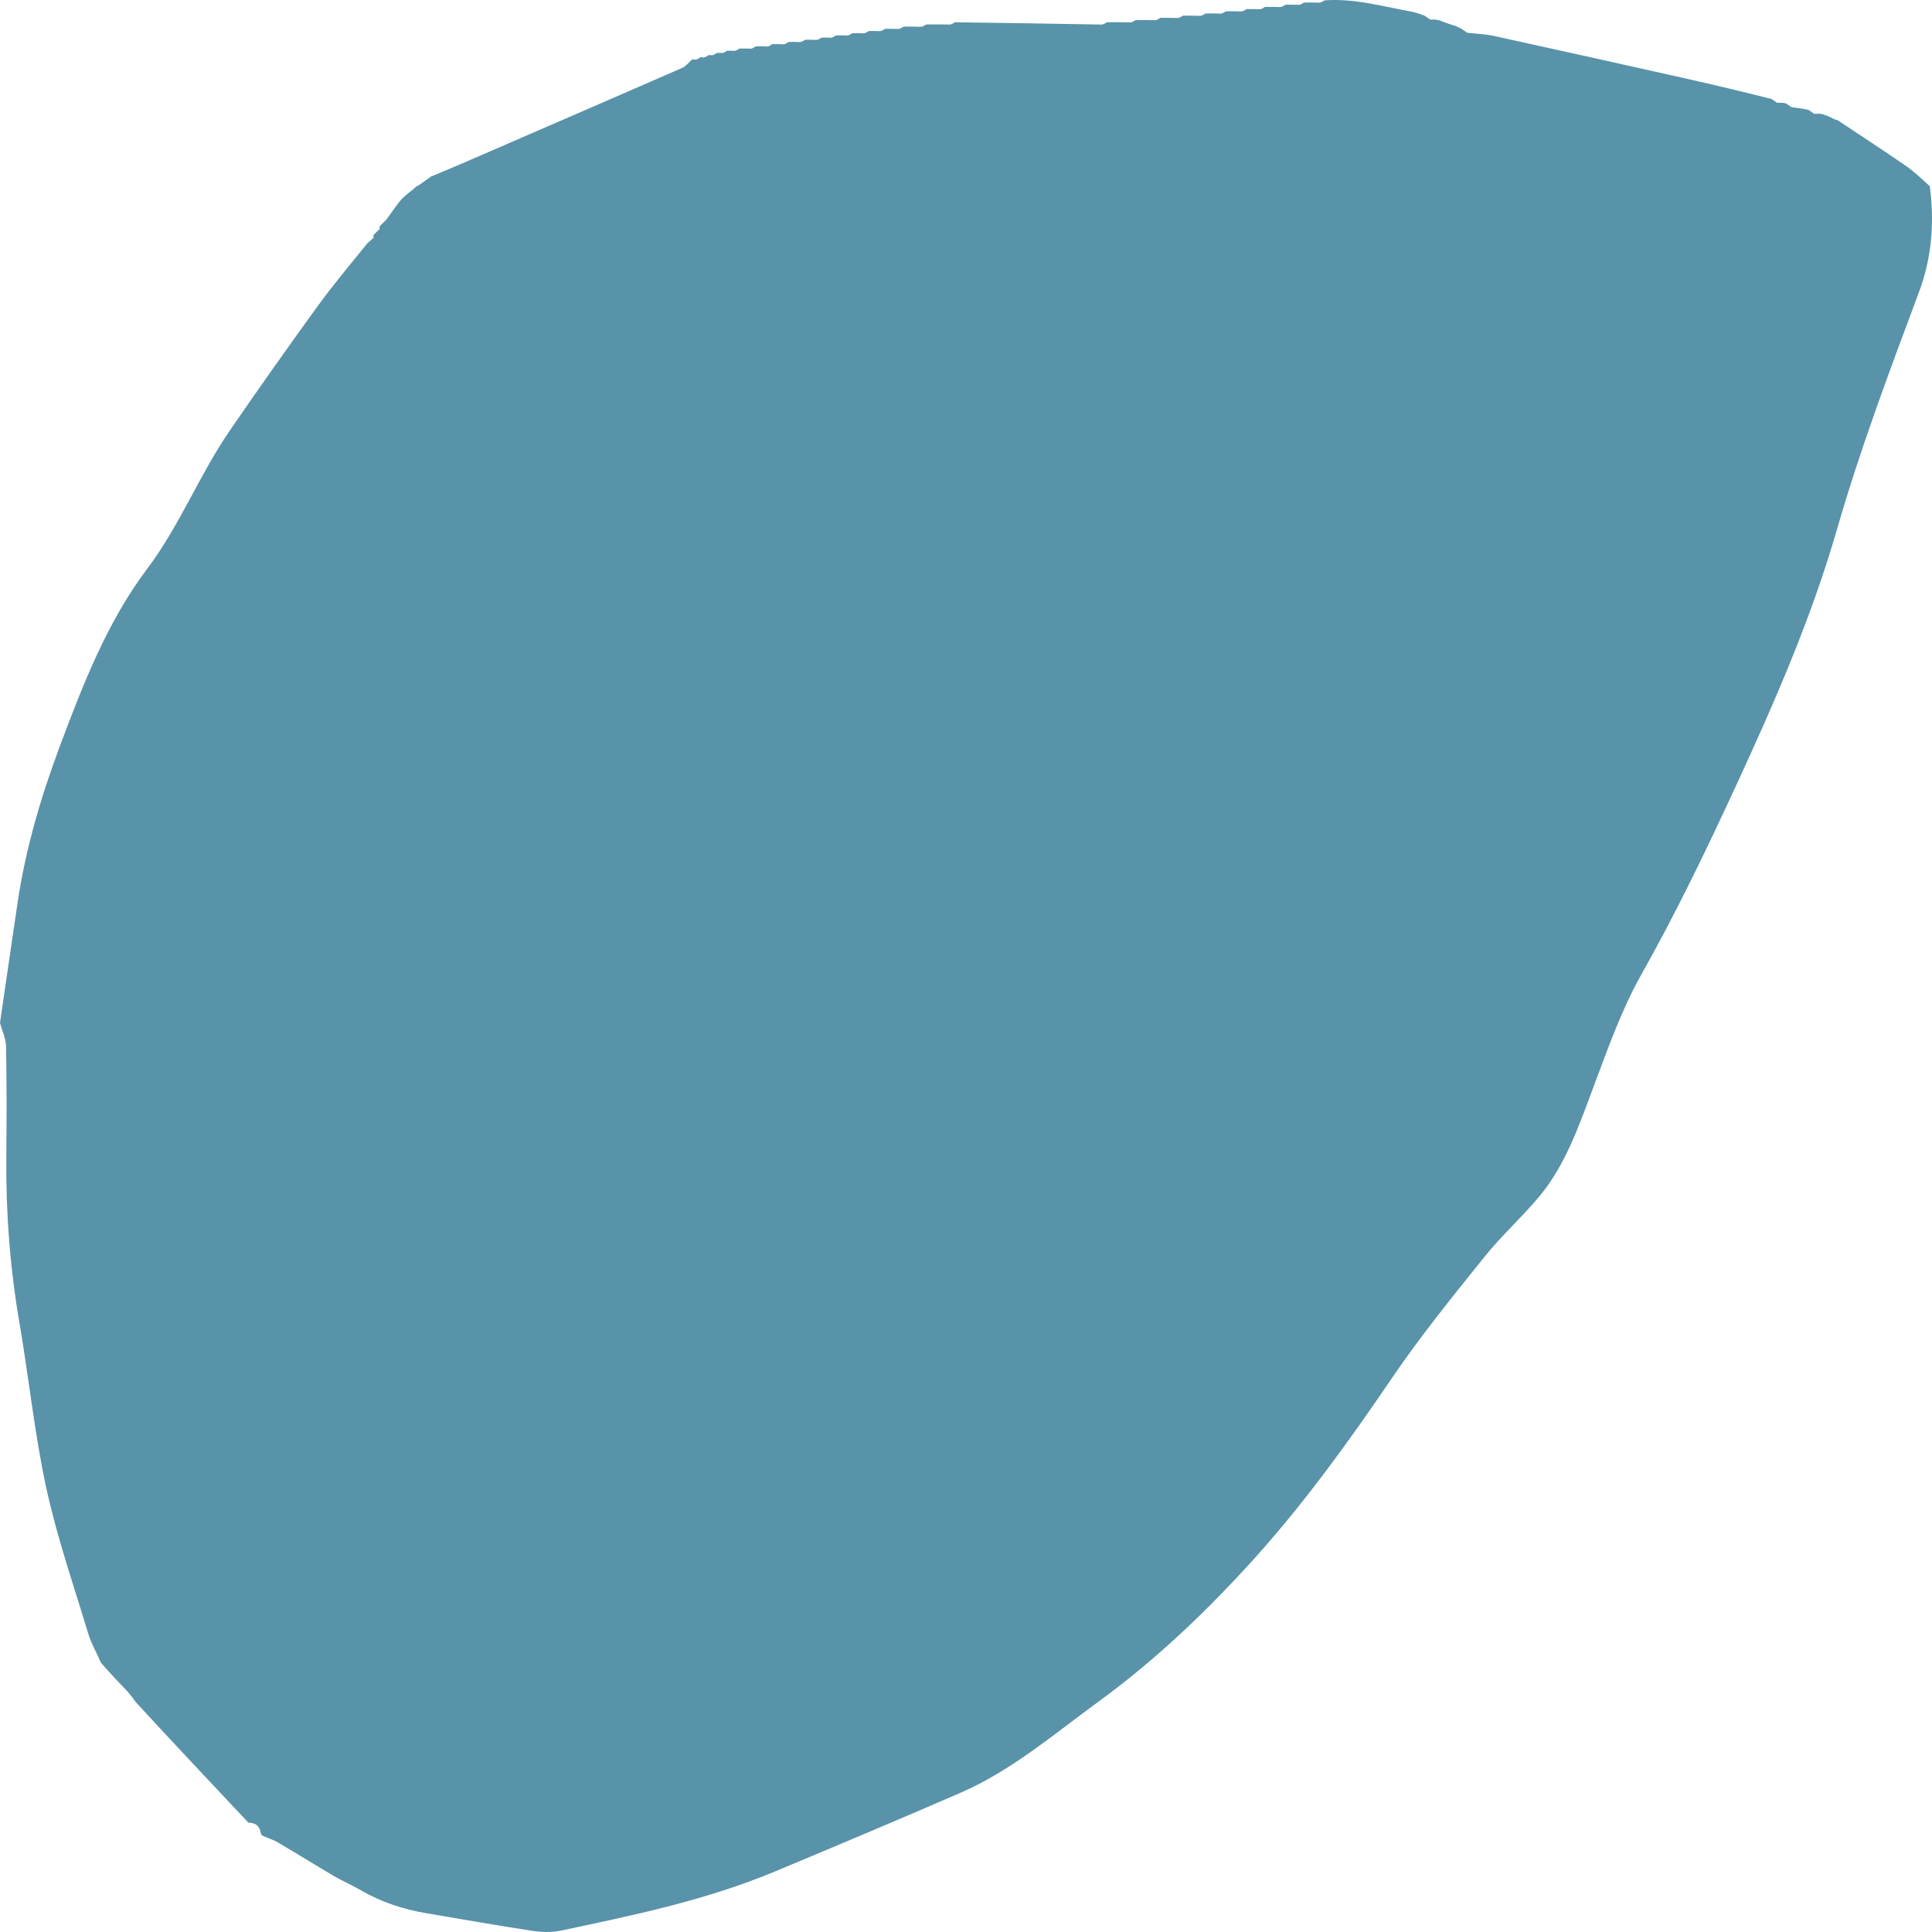 <svg width="42" height="42" viewBox="0 0 42 42" fill="none" xmlns="http://www.w3.org/2000/svg">
<path d="M2.767 36.766C2.579 36.57 2.392 36.374 2.194 36.146C2.095 35.916 1.982 35.725 1.919 35.517C1.603 34.467 1.242 33.428 1.008 32.357C0.752 31.178 0.63 29.965 0.425 28.772C0.219 27.574 0.126 26.369 0.137 25.152C0.145 24.35 0.146 23.549 0.132 22.748C0.129 22.577 0.046 22.407 0 22.237C0.127 21.367 0.253 20.496 0.382 19.627C0.556 18.453 0.888 17.327 1.299 16.227C1.806 14.869 2.336 13.511 3.199 12.366C3.902 11.434 4.33 10.333 4.983 9.379C5.601 8.476 6.233 7.584 6.873 6.7C7.22 6.22 7.599 5.766 7.989 5.286C8.052 5.235 8.088 5.199 8.125 5.163C8.117 5.149 8.11 5.134 8.125 5.102C8.184 5.047 8.221 5.01 8.259 4.973C8.251 4.958 8.244 4.944 8.259 4.911C8.318 4.856 8.355 4.819 8.393 4.782C8.49 4.649 8.584 4.513 8.685 4.383C8.736 4.318 8.798 4.264 8.883 4.194C8.961 4.136 9.012 4.09 9.062 4.043C9.062 4.043 9.063 4.046 9.076 4.043C9.137 4.005 9.185 3.971 9.232 3.937C9.232 3.937 9.225 3.935 9.24 3.929C9.292 3.896 9.329 3.869 9.366 3.841C9.366 3.841 9.356 3.838 9.376 3.835C9.627 3.732 9.859 3.634 10.091 3.534C11.67 2.85 13.25 2.166 14.828 1.477C14.91 1.442 14.973 1.356 15.044 1.294C15.064 1.293 15.084 1.291 15.126 1.297C15.172 1.284 15.197 1.265 15.223 1.246C15.243 1.245 15.263 1.244 15.304 1.249C15.351 1.237 15.376 1.218 15.402 1.199C15.421 1.197 15.441 1.196 15.482 1.201C15.529 1.189 15.555 1.17 15.58 1.151C15.614 1.149 15.647 1.148 15.704 1.154C15.752 1.141 15.778 1.122 15.803 1.103C15.851 1.102 15.899 1.1 15.97 1.106C16.02 1.094 16.046 1.075 16.071 1.056C16.148 1.054 16.224 1.053 16.326 1.058C16.377 1.046 16.402 1.027 16.428 1.008C16.505 1.006 16.581 1.005 16.683 1.011C16.734 0.999 16.759 0.98 16.785 0.96C16.862 0.959 16.938 0.957 17.04 0.963C17.091 0.951 17.116 0.932 17.142 0.913C17.219 0.911 17.295 0.91 17.397 0.915C17.448 0.903 17.474 0.884 17.499 0.865C17.576 0.864 17.652 0.862 17.754 0.868C17.805 0.856 17.831 0.837 17.856 0.818C17.918 0.816 17.98 0.814 18.067 0.82C18.117 0.808 18.143 0.789 18.168 0.77C18.245 0.768 18.322 0.767 18.424 0.772C18.474 0.761 18.5 0.741 18.526 0.722C18.602 0.721 18.679 0.719 18.781 0.725C18.832 0.713 18.857 0.694 18.883 0.675C18.959 0.673 19.036 0.672 19.138 0.677C19.189 0.665 19.214 0.646 19.239 0.627C19.331 0.626 19.422 0.624 19.539 0.63C19.59 0.618 19.616 0.599 19.641 0.579C19.762 0.578 19.883 0.576 20.029 0.582C20.081 0.57 20.107 0.551 20.132 0.532C20.297 0.53 20.462 0.529 20.654 0.534C20.706 0.522 20.731 0.503 20.757 0.484C21.814 0.499 22.872 0.513 23.956 0.534C24.008 0.522 24.034 0.503 24.059 0.484C24.224 0.483 24.389 0.481 24.581 0.487C24.633 0.475 24.659 0.456 24.684 0.437C24.82 0.435 24.955 0.433 25.117 0.439C25.169 0.427 25.194 0.408 25.22 0.389C25.34 0.387 25.461 0.386 25.608 0.391C25.66 0.38 25.685 0.36 25.711 0.341C25.831 0.34 25.952 0.338 26.099 0.344C26.151 0.332 26.176 0.313 26.201 0.294C26.308 0.292 26.413 0.291 26.545 0.296C26.597 0.284 26.622 0.265 26.648 0.246C26.754 0.245 26.86 0.243 26.992 0.249C27.043 0.237 27.069 0.218 27.094 0.199C27.185 0.197 27.277 0.195 27.394 0.201C27.445 0.189 27.47 0.17 27.496 0.151C27.602 0.149 27.708 0.148 27.84 0.153C27.891 0.141 27.916 0.122 27.942 0.103C28.033 0.102 28.125 0.1 28.242 0.106C28.293 0.094 28.318 0.075 28.344 0.056C28.45 0.054 28.556 0.052 28.688 0.058C28.739 0.046 28.765 0.027 28.79 0.008C29.438 -0.04 30.061 0.139 30.691 0.255C30.777 0.271 30.86 0.3 30.972 0.342C31.029 0.383 31.06 0.404 31.092 0.426C31.147 0.423 31.202 0.421 31.283 0.439C31.422 0.495 31.535 0.531 31.648 0.567C31.684 0.582 31.719 0.597 31.778 0.63C31.832 0.668 31.864 0.69 31.895 0.712C32.088 0.734 32.285 0.739 32.475 0.781C33.868 1.085 35.26 1.396 36.652 1.708C37.264 1.845 37.875 1.991 38.513 2.152C38.571 2.192 38.602 2.214 38.634 2.235C38.689 2.233 38.744 2.231 38.826 2.247C38.884 2.288 38.915 2.309 38.946 2.331C39.061 2.344 39.175 2.357 39.317 2.39C39.375 2.43 39.406 2.452 39.437 2.474C39.492 2.471 39.547 2.469 39.625 2.482C39.673 2.505 39.7 2.512 39.726 2.519C39.761 2.534 39.797 2.55 39.851 2.579C39.897 2.6 39.923 2.607 39.949 2.614C40.437 2.939 40.927 3.258 41.41 3.59C41.596 3.718 41.765 3.873 41.952 4.049C42.059 4.861 41.99 5.618 41.717 6.35C41.081 8.052 40.442 9.751 39.935 11.506C39.379 13.435 38.578 15.264 37.744 17.071C37.097 18.473 36.428 19.861 35.672 21.203C35.251 21.952 34.957 22.787 34.651 23.602C34.332 24.452 34.042 25.315 33.463 26.01C33.084 26.465 32.641 26.861 32.271 27.323C31.58 28.184 30.881 29.043 30.259 29.959C29.332 31.323 28.372 32.654 27.279 33.869C26.237 35.026 25.118 36.09 23.871 36.999C22.902 37.706 21.981 38.496 20.882 38.973C19.539 39.556 18.19 40.124 16.84 40.687C15.336 41.314 13.758 41.639 12.182 41.972C11.982 42.014 11.764 42.004 11.561 41.973C10.796 41.856 10.033 41.722 9.269 41.592C8.766 41.507 8.285 41.35 7.836 41.088C7.647 40.978 7.445 40.892 7.257 40.782C6.854 40.545 6.457 40.297 6.055 40.061C5.947 39.998 5.827 39.959 5.712 39.909C5.699 39.904 5.688 39.896 5.672 39.857C5.639 39.67 5.534 39.626 5.4 39.623C4.588 38.76 3.775 37.898 2.953 37.004C2.884 36.905 2.825 36.835 2.767 36.766Z" fill="#5893A9"/>
</svg>
